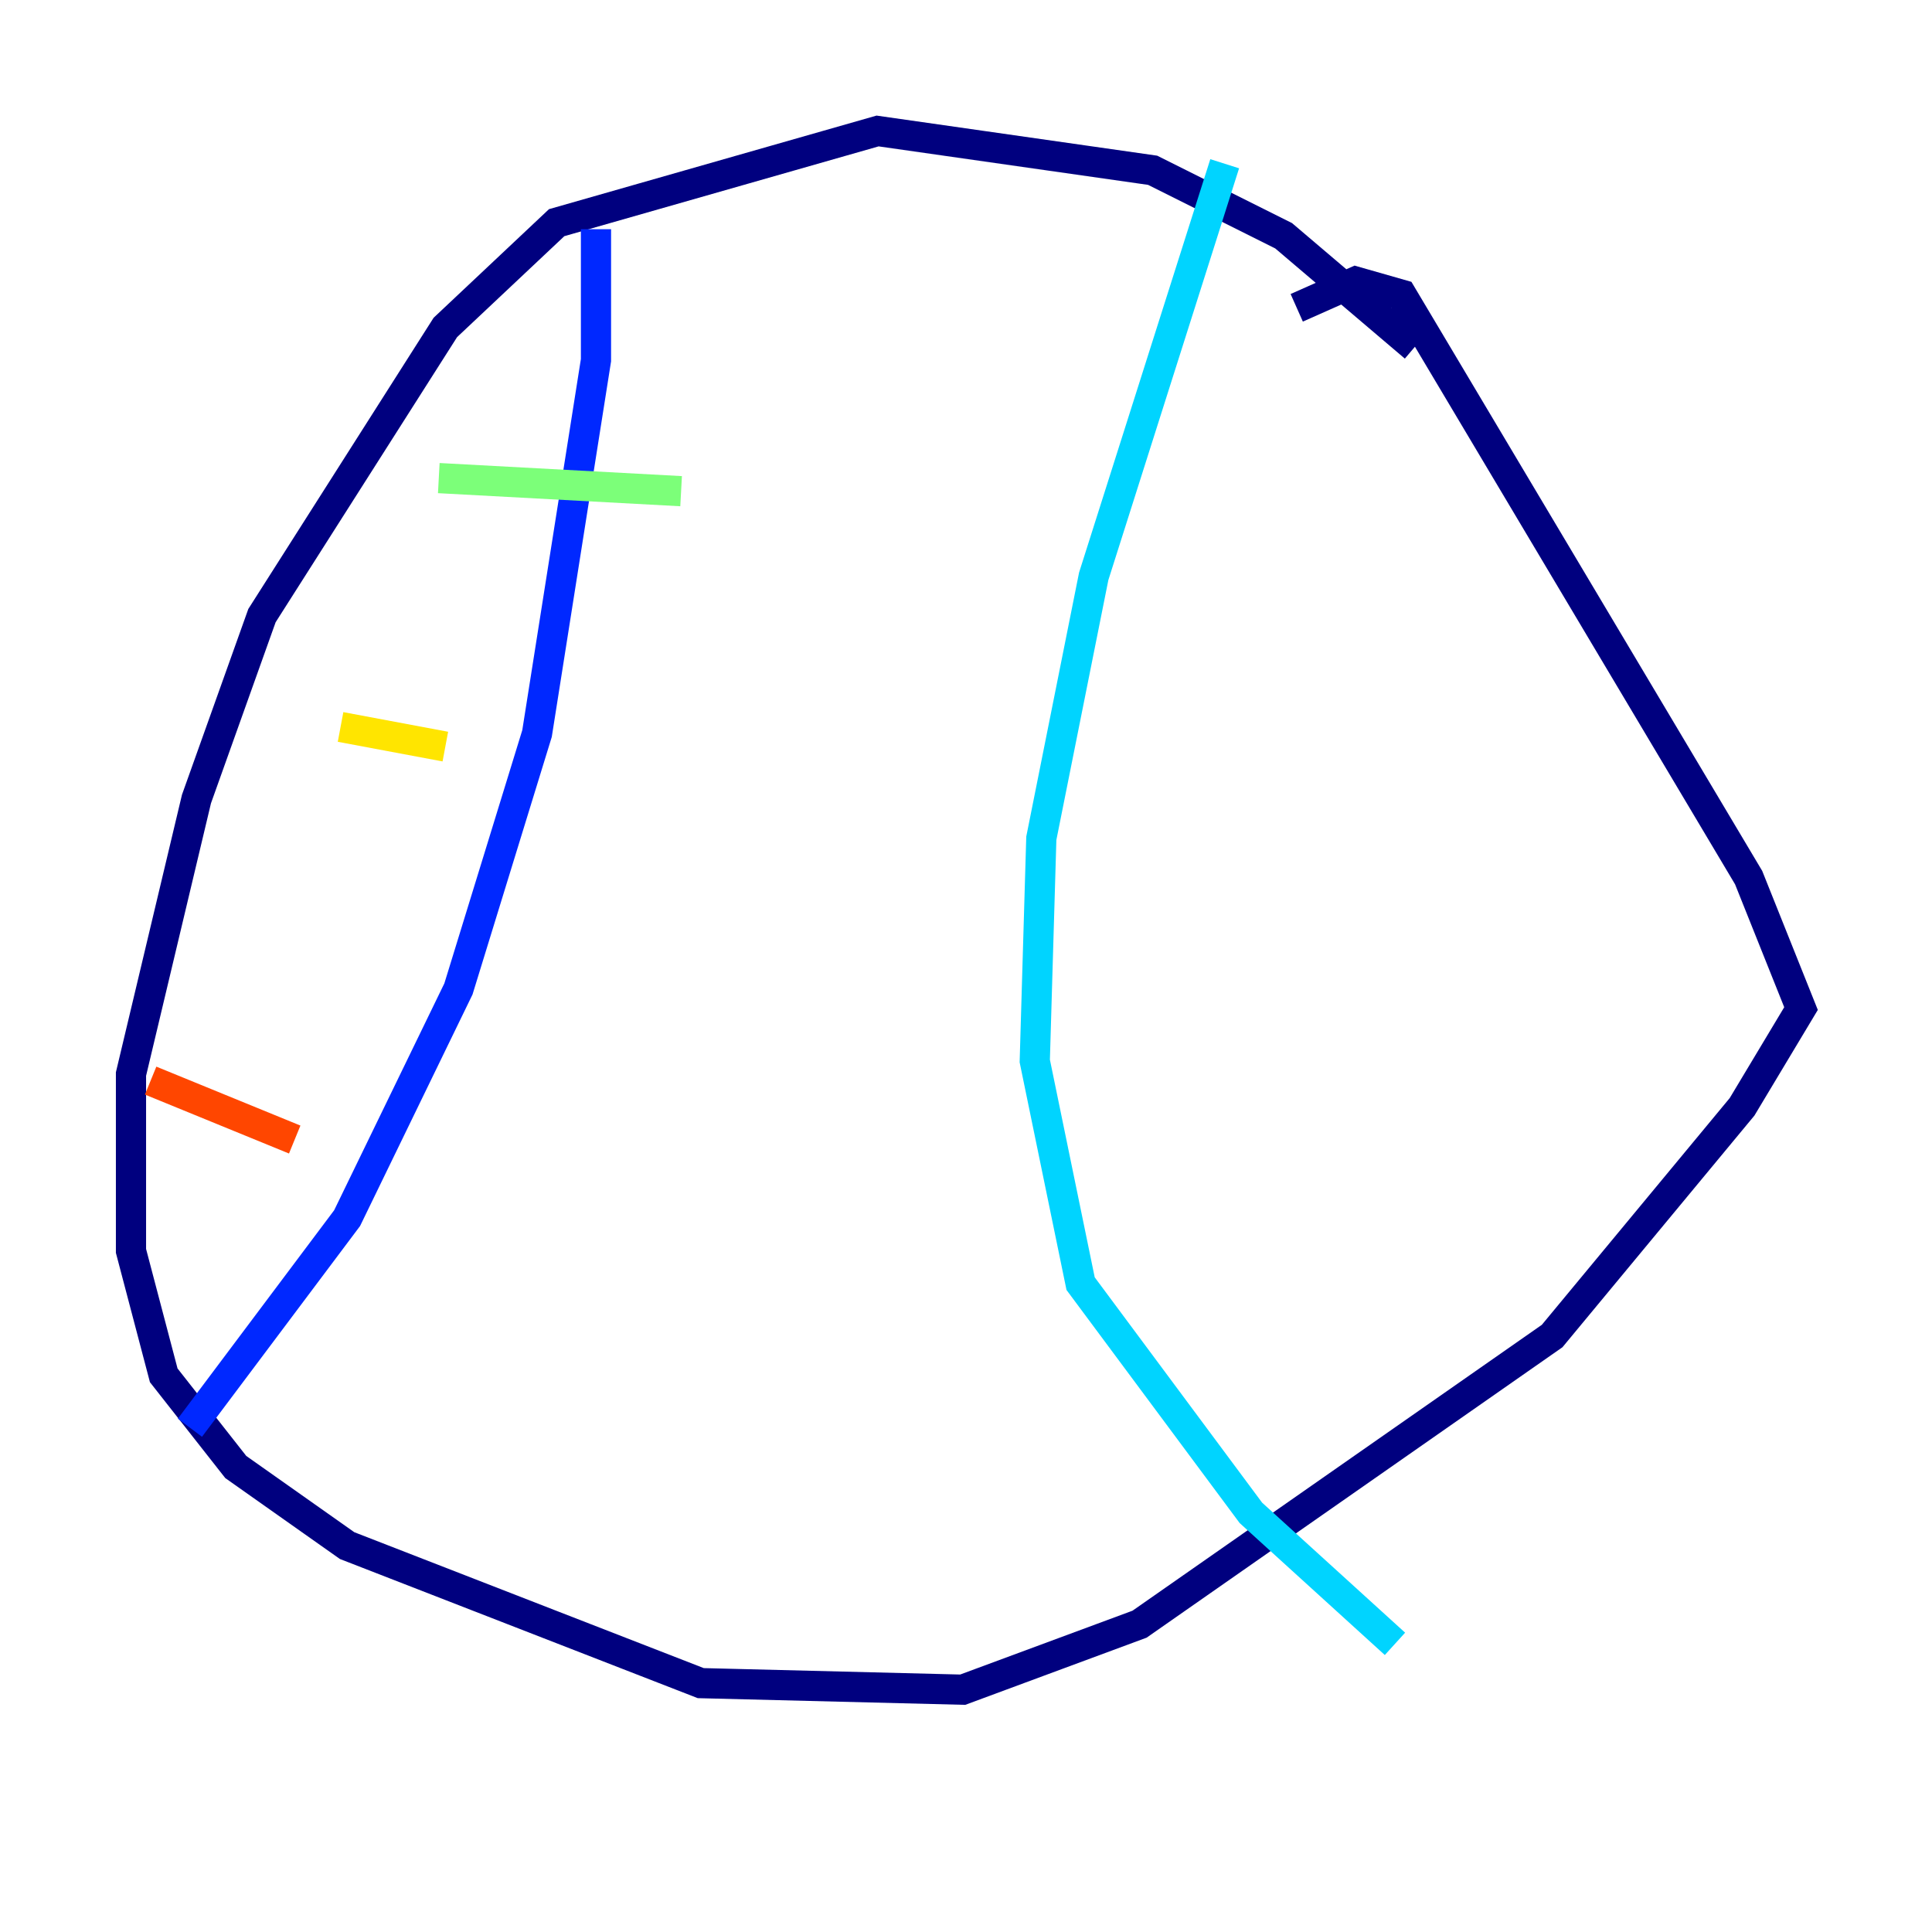 <?xml version="1.0" encoding="utf-8" ?>
<svg baseProfile="tiny" height="128" version="1.2" viewBox="0,0,128,128" width="128" xmlns="http://www.w3.org/2000/svg" xmlns:ev="http://www.w3.org/2001/xml-events" xmlns:xlink="http://www.w3.org/1999/xlink"><defs /><polyline fill="none" points="93.722,22.997 85.044,15.62 76.366,11.281 58.142,8.678 36.881,14.752 29.505,21.695 17.356,40.786 13.017,52.936 8.678,71.159 8.678,82.875 10.848,91.119 15.62,97.193 22.997,102.4 46.427,111.512 63.783,111.946 75.498,107.607 102.834,88.515 115.417,73.329 119.322,66.82 115.851,58.142 92.854,19.525 89.817,18.658 85.912,20.393" stroke="#00007f" stroke-width="2" /><polyline fill="none" points="39.485,15.186 39.485,23.864 35.58,48.597 30.373,65.519 22.997,80.705 12.583,94.59" stroke="#0028ff" stroke-width="2" /><polyline fill="none" points="81.139,10.848 72.461,38.183 68.99,55.539 68.556,70.291 71.593,85.044 82.875,100.231 92.42,108.909" stroke="#00d4ff" stroke-width="2" /><polyline fill="none" points="29.071,31.675 45.125,32.542" stroke="#7cff79" stroke-width="2" /><polyline fill="none" points="22.563,48.163 29.505,49.464" stroke="#ffe500" stroke-width="2" /><polyline fill="none" points="9.98,71.593 19.525,75.498" stroke="#ff4600" stroke-width="2" /><polyline fill="none" points="68.99,36.881 68.99,36.881" stroke="#7f0000" stroke-width="2" /></svg>